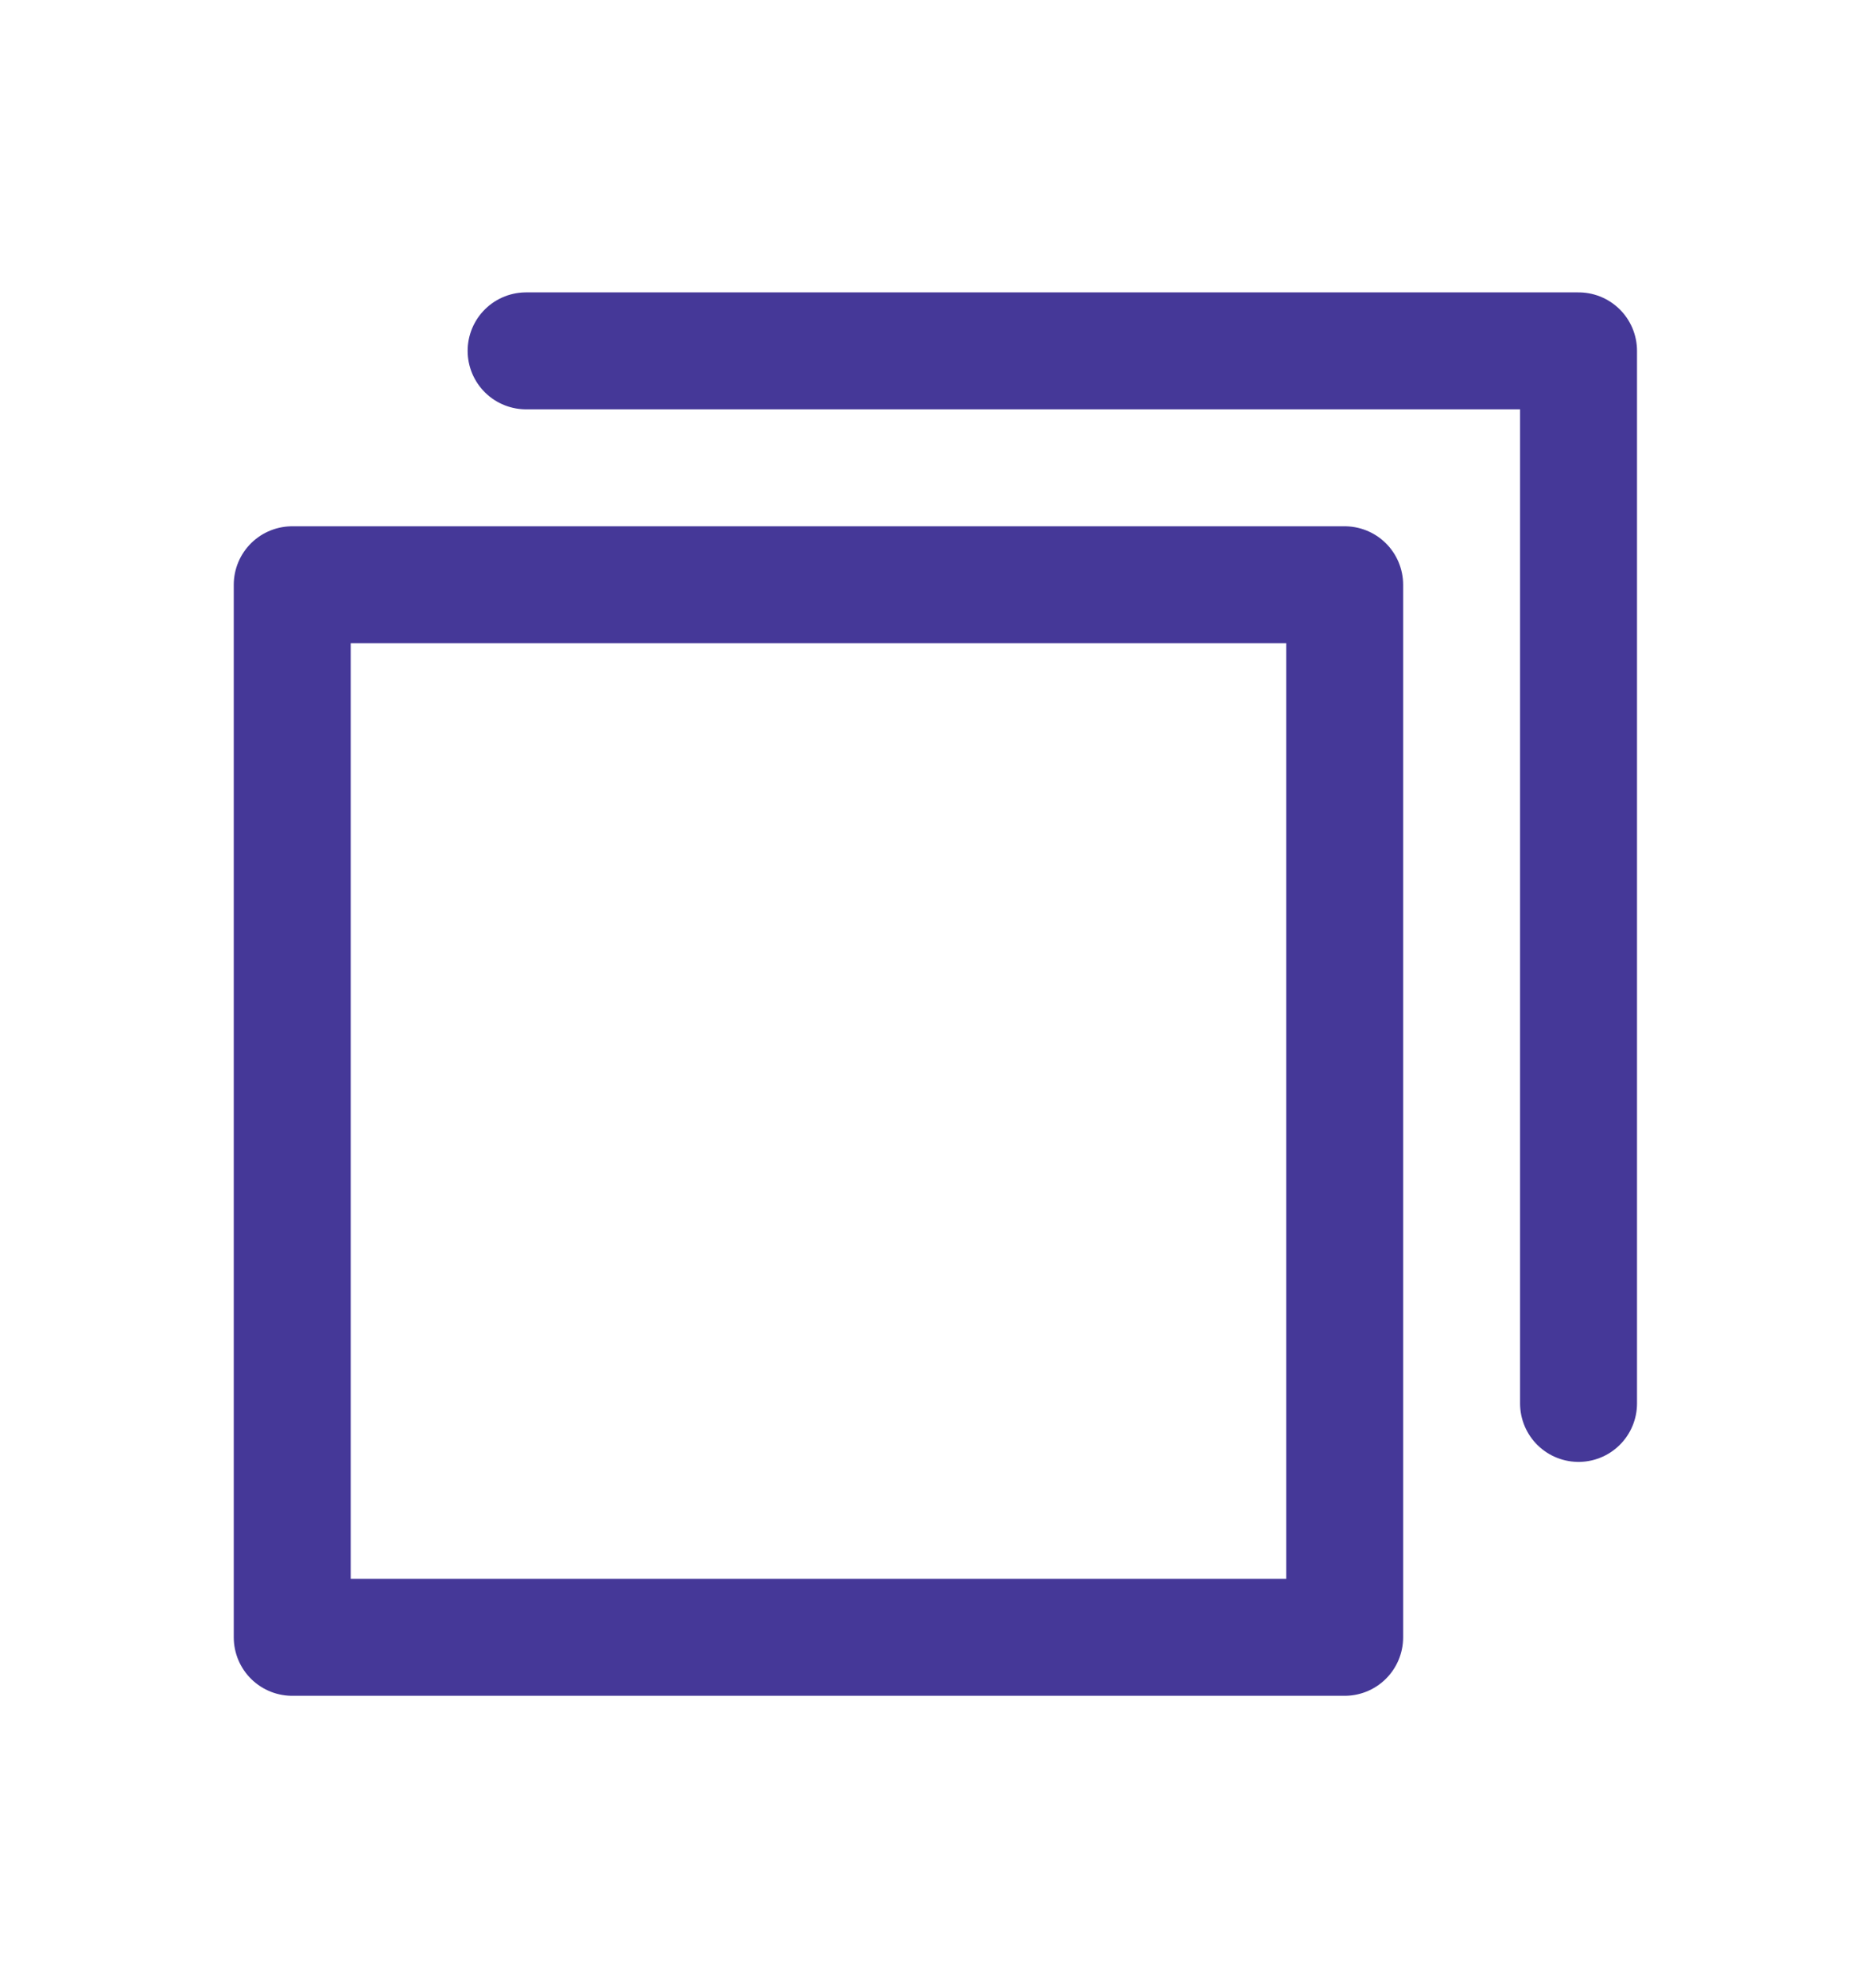 <svg xmlns="http://www.w3.org/2000/svg" width="16" height="17" fill="none" viewBox="0 0 16 17"><path stroke="#453898" stroke-linecap="round" stroke-linejoin="round" d="M13.499 12V3H4.499"/><path stroke="#453898" stroke-linecap="round" stroke-linejoin="round" d="M11.499 5H2.499V14H11.499V5Z"/></svg>